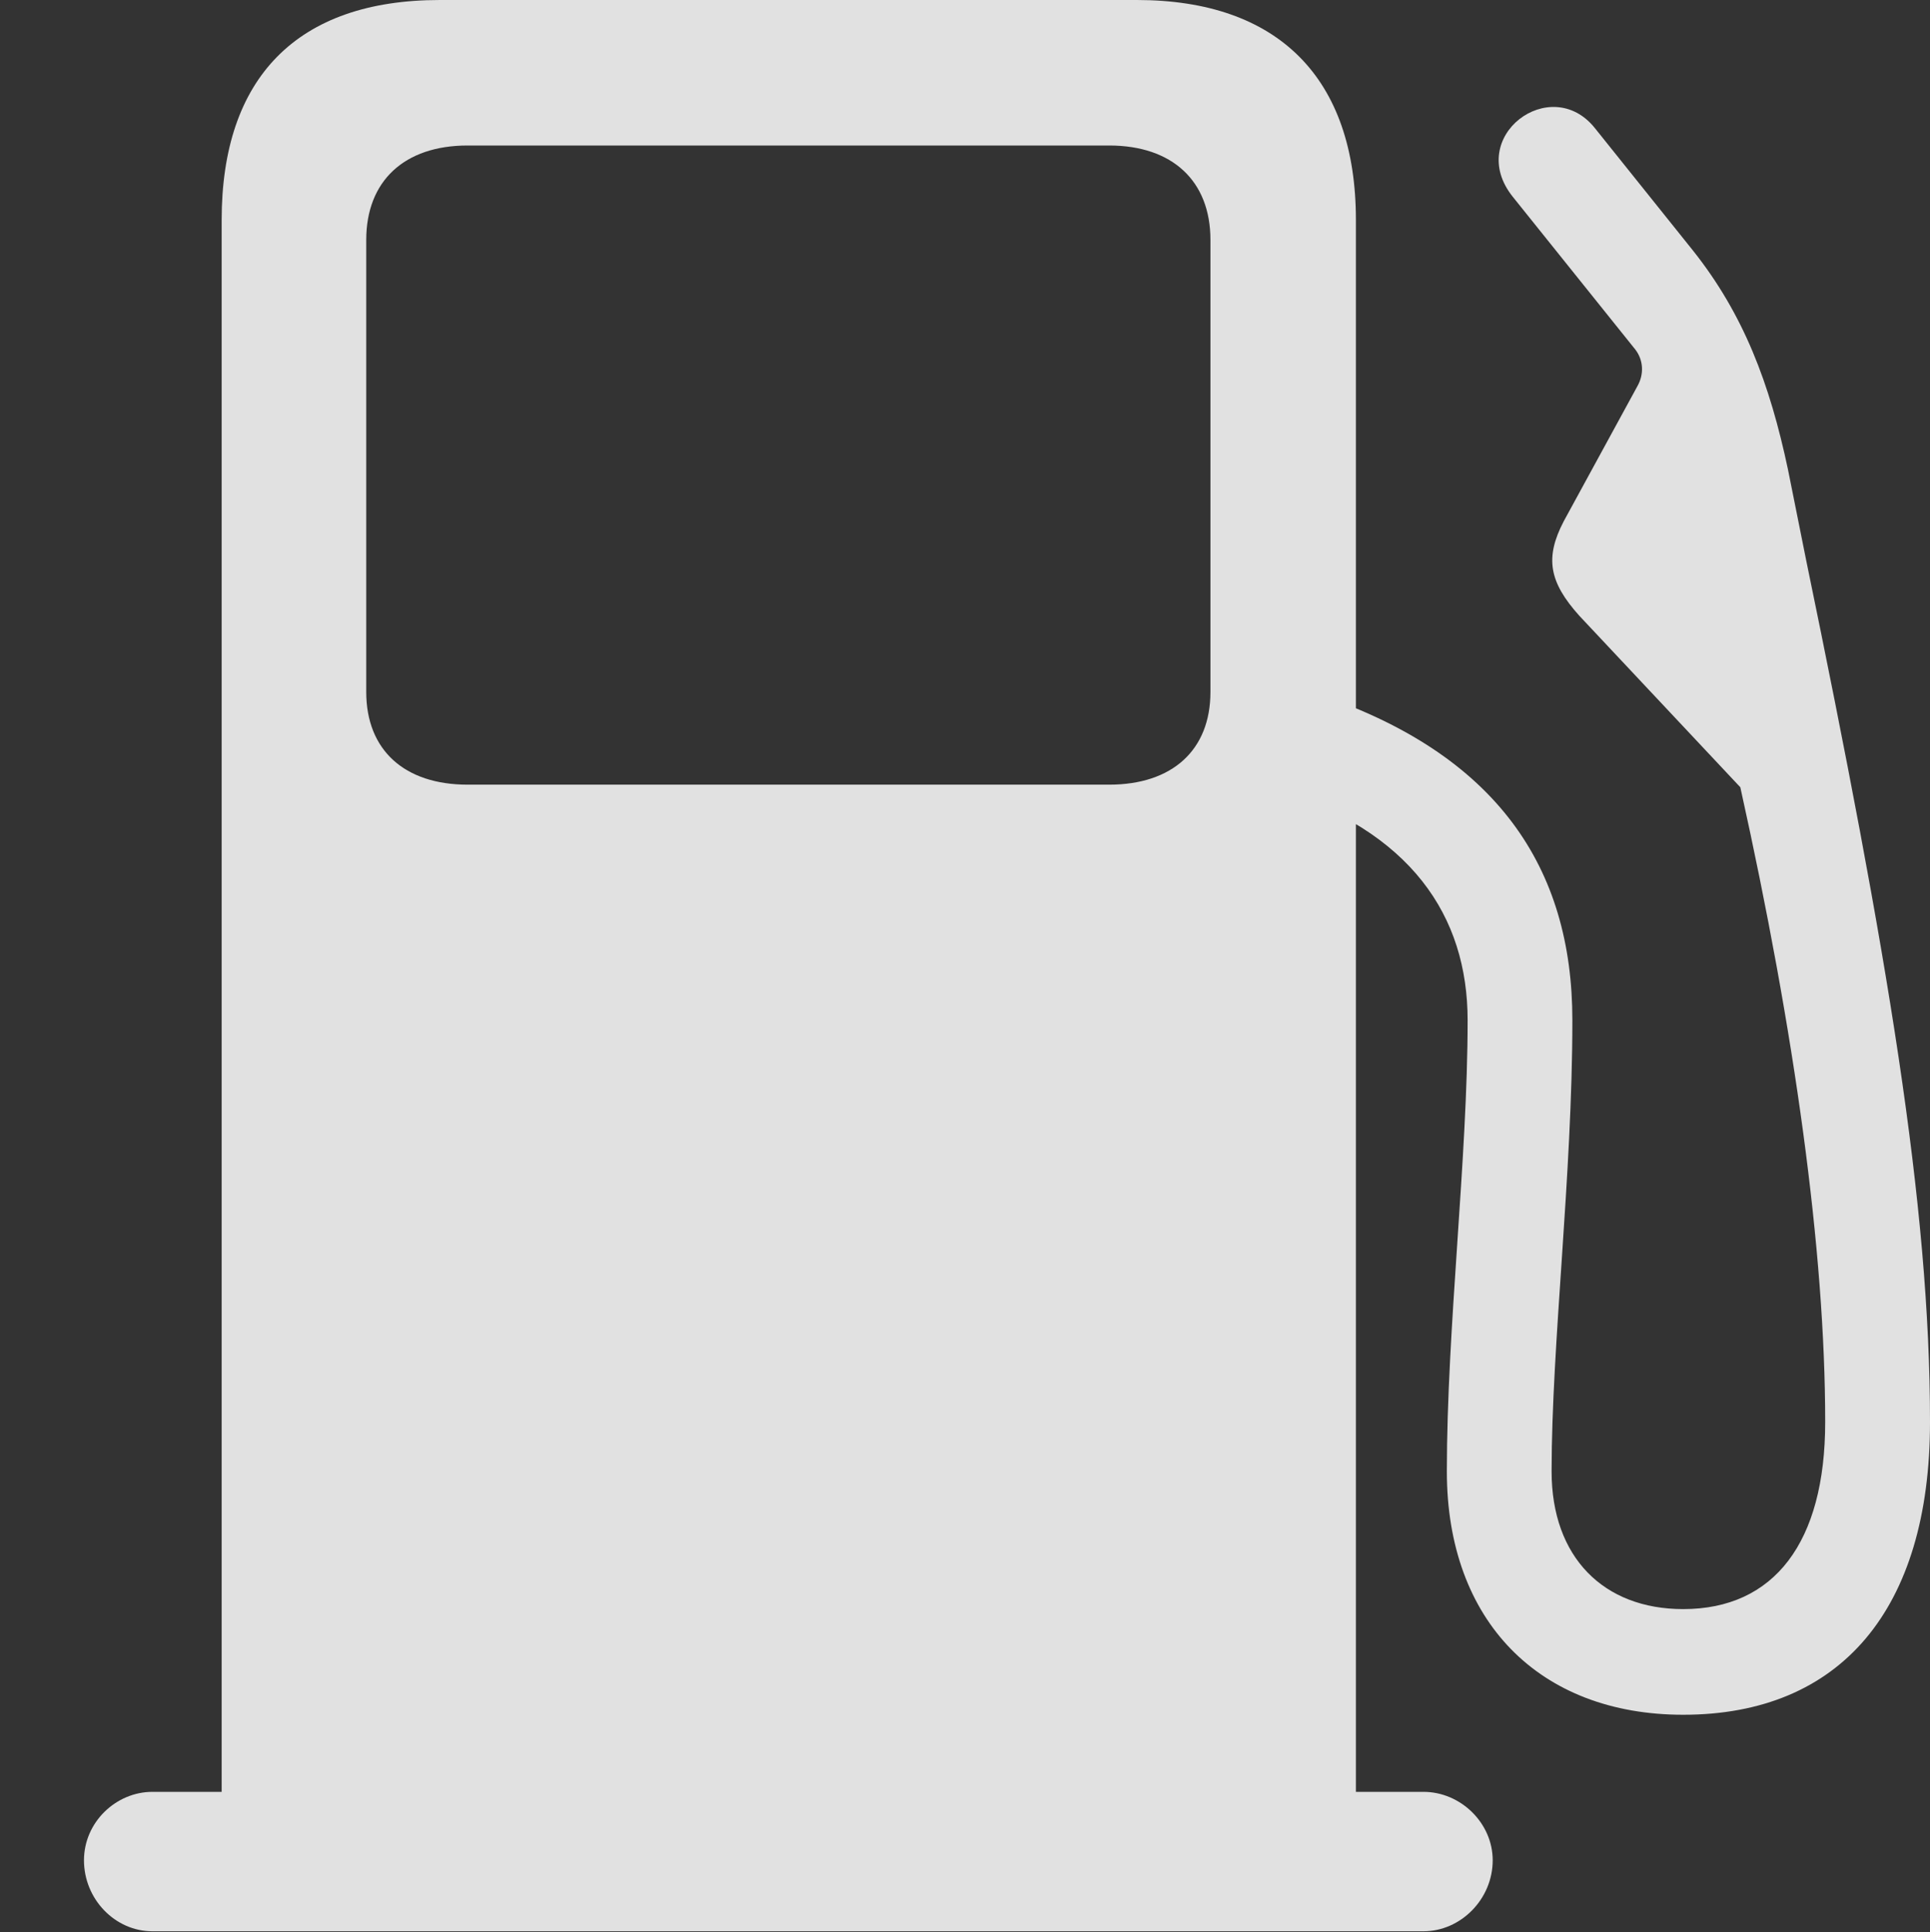 <?xml version="1.0" encoding="UTF-8"?>
<!--Generator: Apple Native CoreSVG 326-->
<!DOCTYPE svg
PUBLIC "-//W3C//DTD SVG 1.1//EN"
       "http://www.w3.org/Graphics/SVG/1.1/DTD/svg11.dtd">
<svg version="1.1" xmlns="http://www.w3.org/2000/svg" xmlns:xlink="http://www.w3.org/1999/xlink" viewBox="0 0 30.475 30.502">
 <rect x="0" y="0" width="30.475" height="30.502" fill="#333333" stroke="none"/>
 <g>
  <rect height="30.502" opacity="0" width="30.475" x="0" y="0"/>
  <path d="M21.41 29.463L21.41 3.473C21.41 1.23 20.18 0 17.951 0L6.945 0C4.689 0 3.5 1.23 3.5 3.473L3.5 29.463ZM7.383 12.387C6.385 12.387 5.783 11.84 5.783 10.924L5.783 3.787C5.783 2.857 6.385 2.297 7.383 2.297L17.514 2.297C18.512 2.297 19.113 2.857 19.113 3.787L19.113 10.924C19.113 11.84 18.512 12.387 17.514 12.387ZM1.326 29.367C1.326 29.982 1.818 30.488 2.406 30.488L22.477 30.488C23.064 30.488 23.57 29.982 23.57 29.367C23.57 28.779 23.064 28.287 22.477 28.287L2.406 28.287C1.832 28.287 1.326 28.766 1.326 29.367ZM26.578 27.07C29.066 27.07 30.475 25.402 30.475 22.449C30.475 19.018 29.805 15.066 28.52 8.846L28.232 7.41C27.945 6.057 27.535 4.963 26.729 3.951L25.184 2.023C24.486 1.148 23.133 2.16 23.885 3.104L25.826 5.523C25.949 5.688 25.963 5.906 25.854 6.098L24.691 8.23C24.391 8.805 24.459 9.188 24.938 9.721L27.48 12.428C28.342 16.311 28.82 19.756 28.82 22.449C28.82 24.35 28.014 25.402 26.578 25.402C25.32 25.402 24.5 24.582 24.5 23.229C24.5 21.219 24.828 18.553 24.828 16.105C24.828 13.713 23.652 11.895 20.754 10.938L20.098 12.441C22.285 13.111 23.174 14.465 23.174 16.105C23.174 18.293 22.846 20.959 22.846 23.229C22.846 25.594 24.309 27.07 26.578 27.07Z" fill="white" fill-opacity="0.85"/>
 </g>
</svg>
